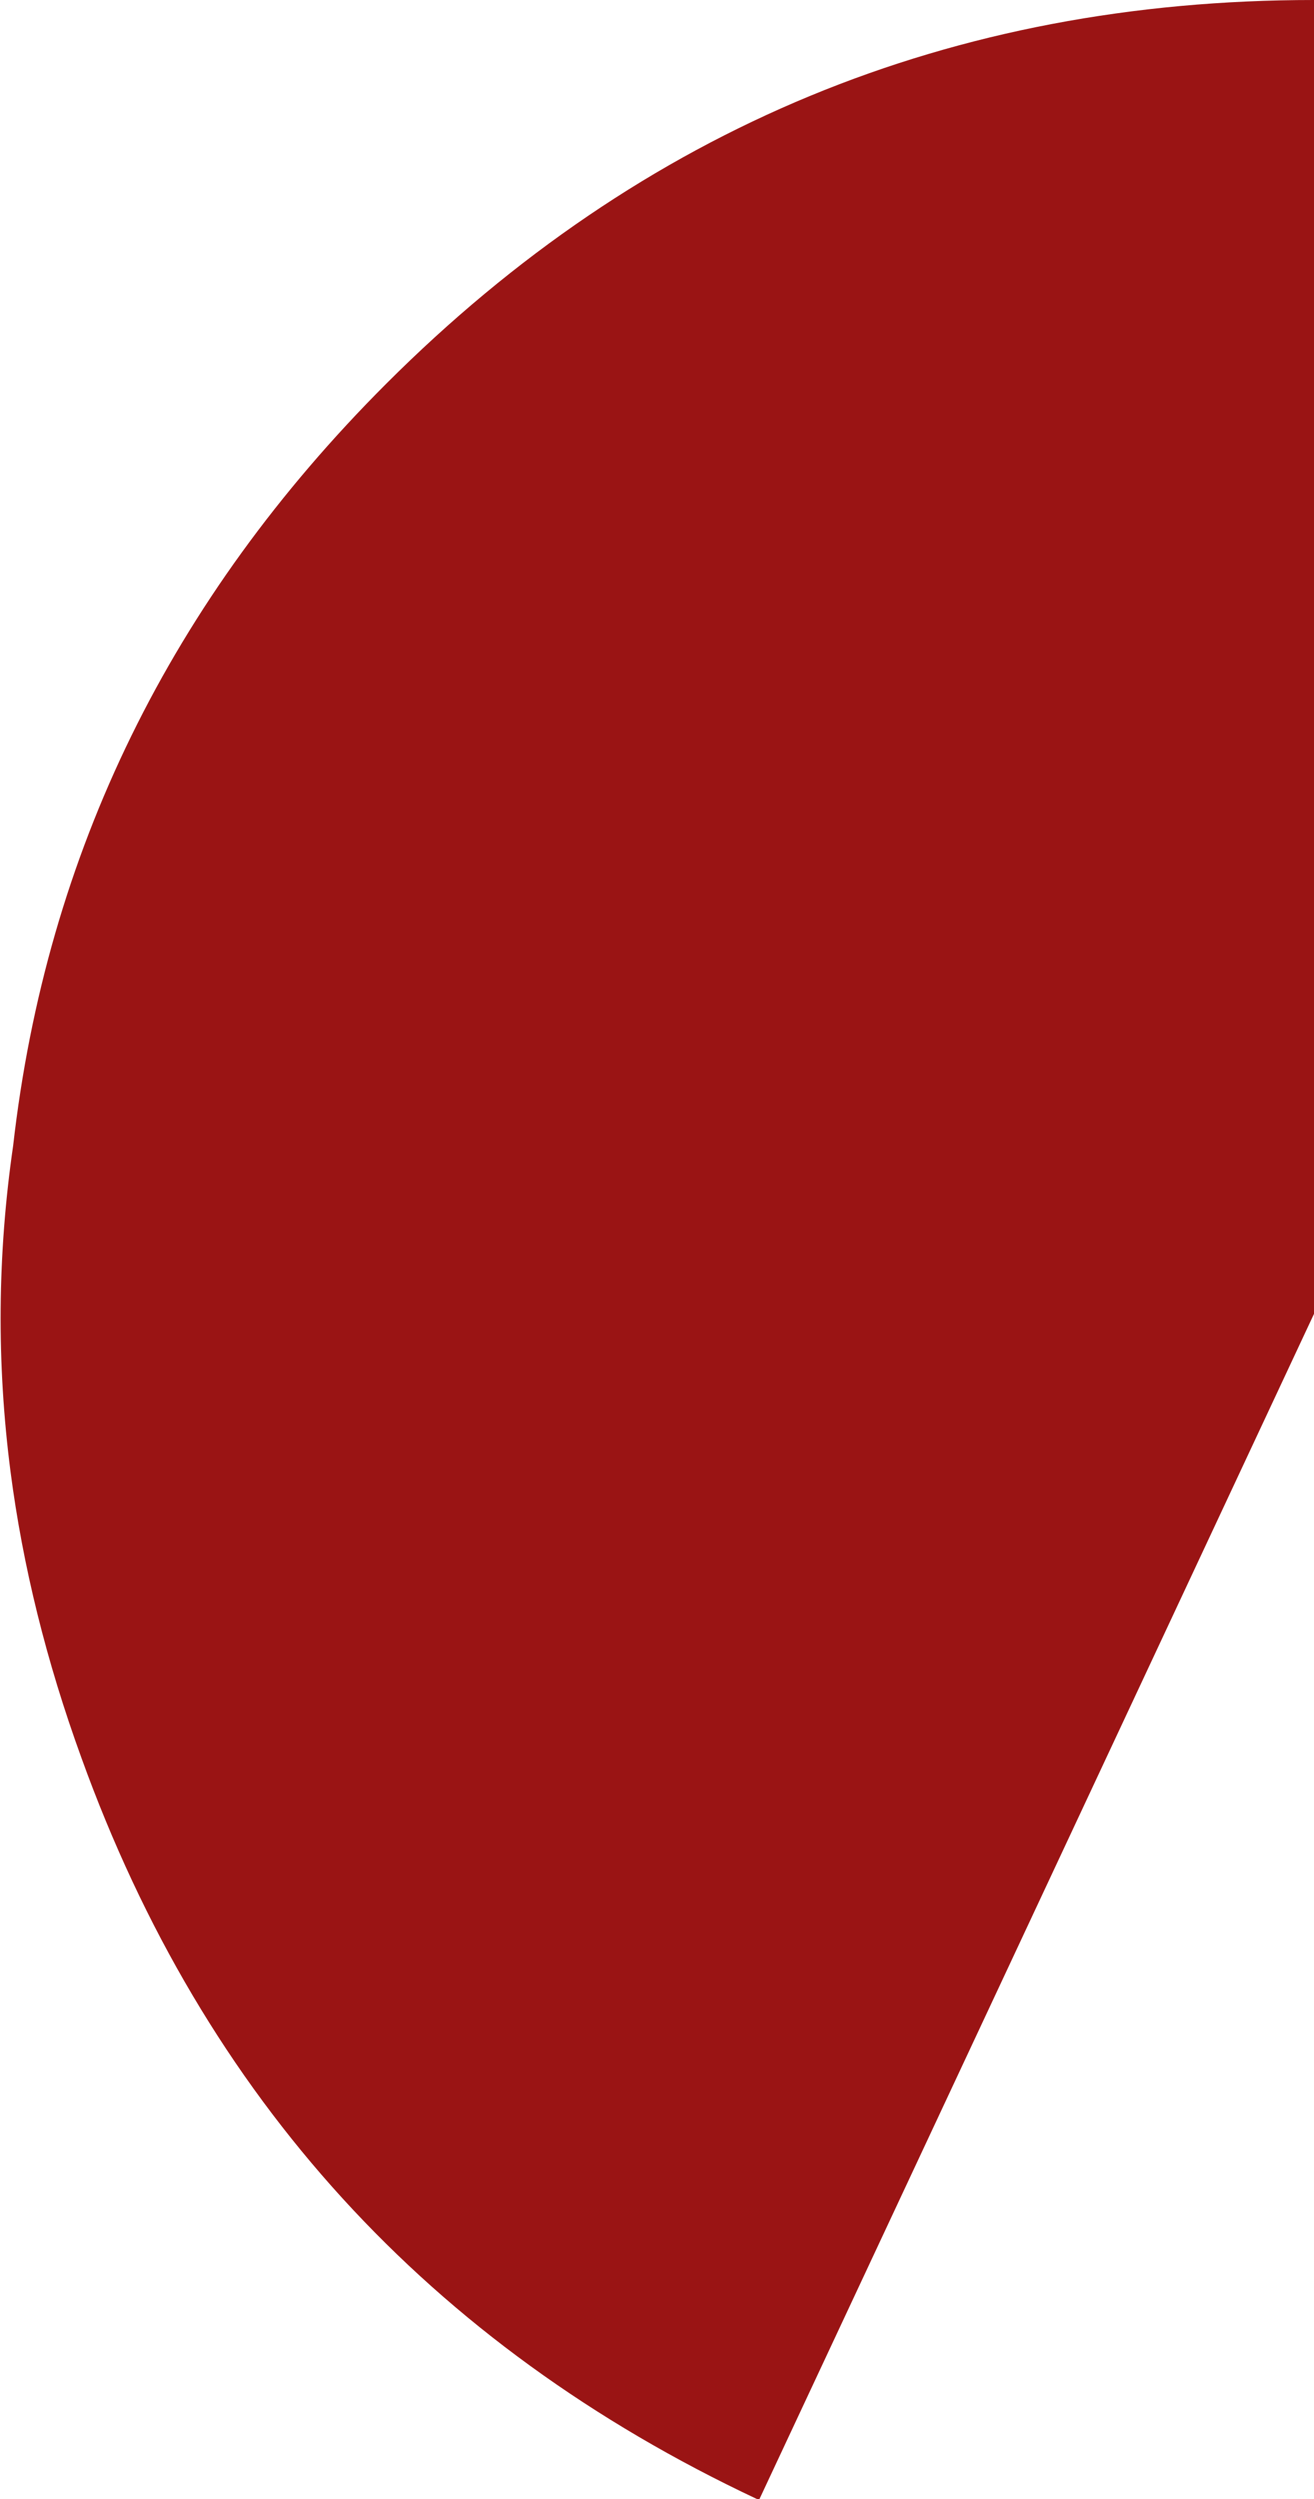 <?xml version="1.0" encoding="UTF-8" standalone="no"?>
<svg xmlns:xlink="http://www.w3.org/1999/xlink" height="47.55px" width="25.0px" xmlns="http://www.w3.org/2000/svg">
  <g transform="matrix(1.0, 0.0, 0.0, 1.0, 25.05, 25.0)">
    <path d="M-17.7 -17.7 Q-10.4 -25.0 -0.05 -25.0 L-0.05 0.0 -10.6 22.55 -10.65 22.55 Q-20.0 18.15 -23.5 8.45 -24.5 5.7 -24.85 3.0 -25.25 -0.1 -24.8 -3.2 -23.85 -11.55 -17.7 -17.7" fill="#9a1414" fill-rule="evenodd" stroke="none"/>
  </g>
</svg>

